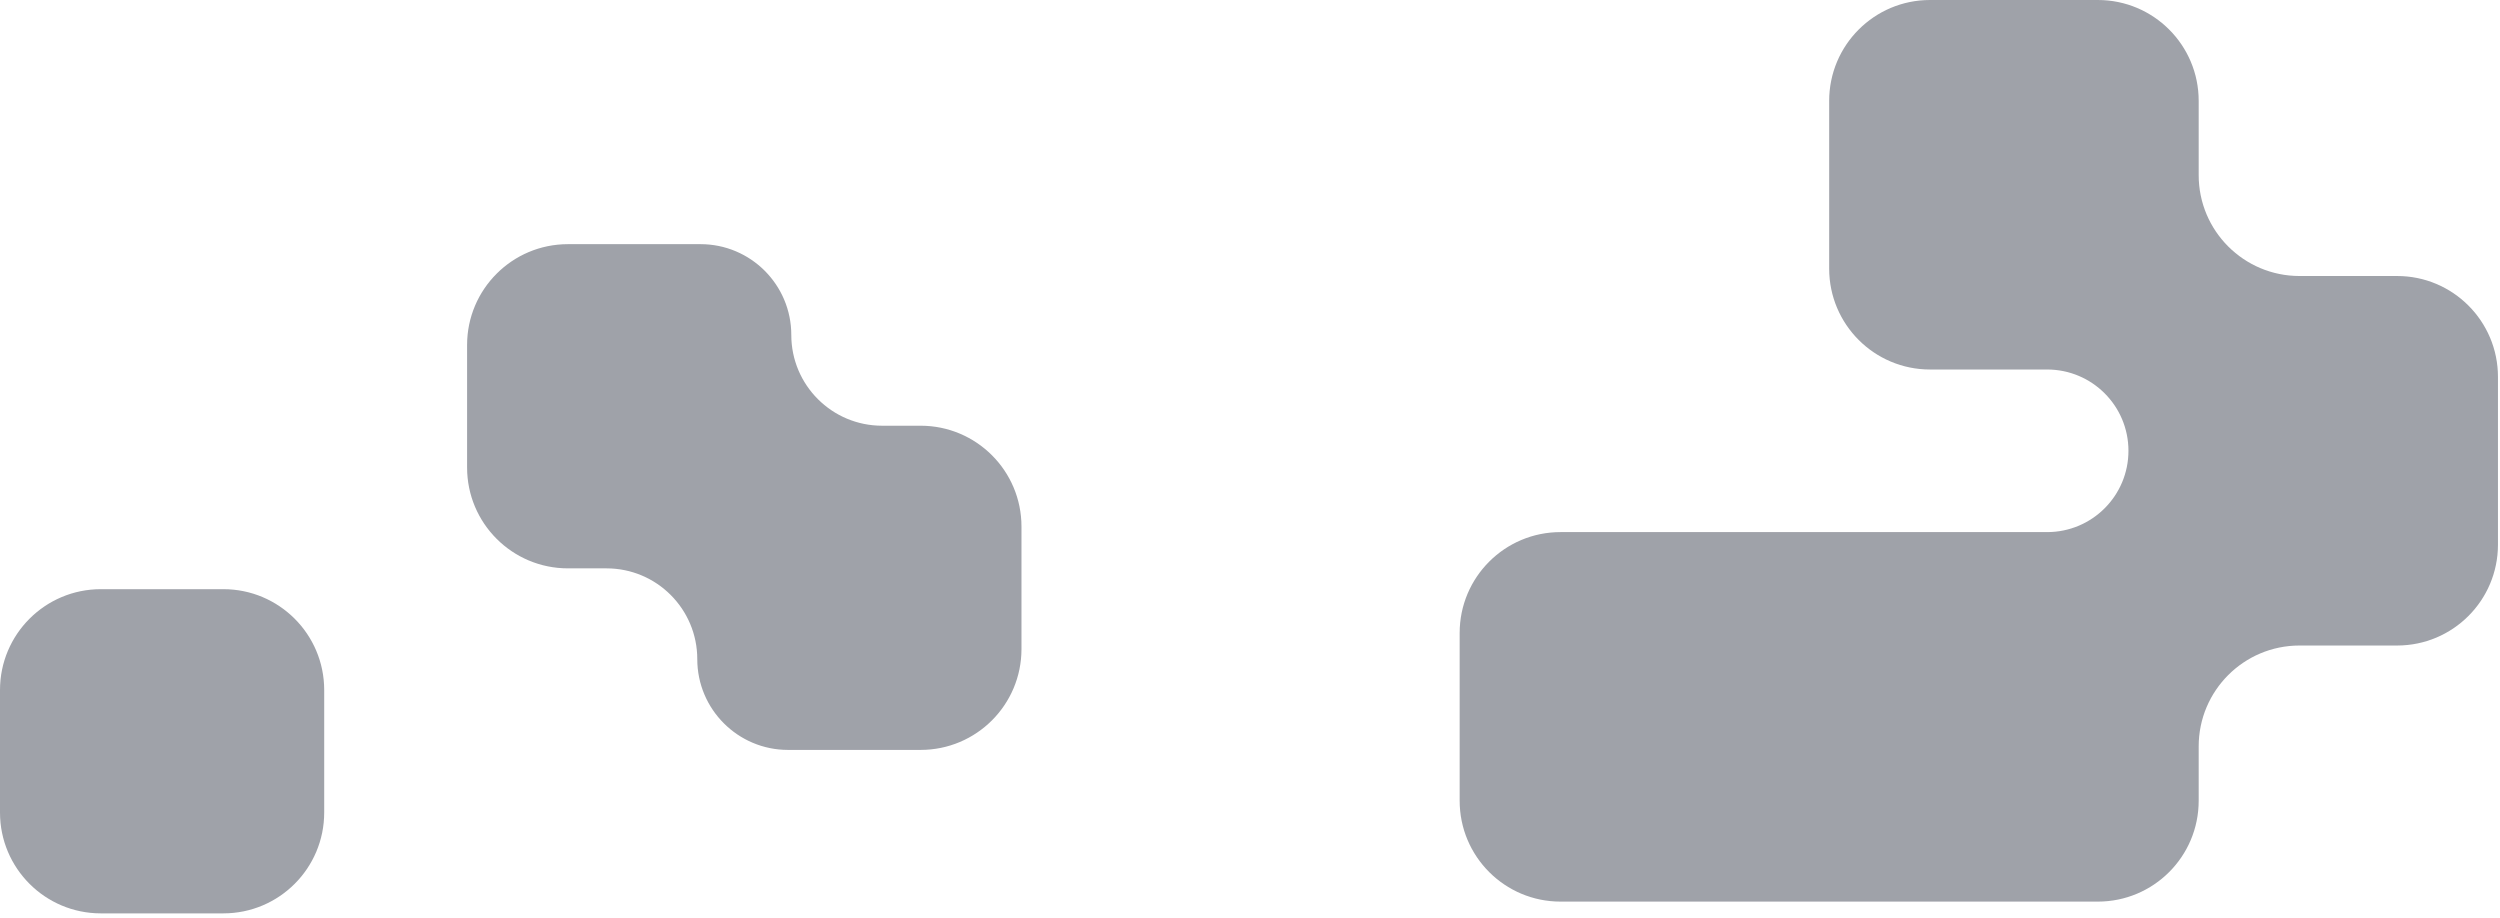 <svg width="471" height="173" viewBox="0 0 471 173" fill="none" xmlns="http://www.w3.org/2000/svg"><path fill-rule="evenodd" clip-rule="evenodd" d="M88 65C88 54.507 96.507 46 107 46H131.977C141.423 46 149.08 53.657 149.08 63.102V63.102C149.08 72.548 156.737 80.205 166.182 80.205H173.446C183.94 80.205 192.446 88.711 192.446 99.205V122.284C192.446 132.778 183.94 141.284 173.446 141.284H148.469C139.024 141.284 131.367 133.627 131.367 124.182V124.182C131.367 114.737 123.71 107.08 114.264 107.08H107C96.507 107.08 88 98.573 88 88.08V65ZM61.08 130C61.08 119.507 52.573 111 42.08 111H19C8.507 111 0 119.507 0 130V153.08C0 163.573 8.507 172.08 19 172.08H42.08C52.573 172.08 61.08 163.573 61.08 153.08V130Z" fill="#111729" fill-opacity="0.4"></path><path fill-rule="evenodd" clip-rule="evenodd" d="M414.232 19C414.232 8.507 405.725 0 395.232 0H363.616C353.123 0 344.616 8.507 344.616 19V50.616C344.616 61.109 353.123 69.616 363.616 69.616H385.684C394.143 69.616 401 76.473 401 84.931V84.931C401 93.39 394.143 100.247 385.684 100.247H344.616H294C283.507 100.247 275 108.754 275 119.247V150.863C275 161.357 283.507 169.863 294 169.863H344.616H395.232C405.725 169.863 414.232 161.357 414.232 150.863V140.616C414.232 130.123 422.739 121.616 433.232 121.616H451.616C462.109 121.616 470.616 113.109 470.616 102.616V71C470.616 60.507 462.109 52 451.616 52H433.232C422.739 52 414.232 43.493 414.232 33V19Z" fill="#111729" fill-opacity="0.4"></path></svg>